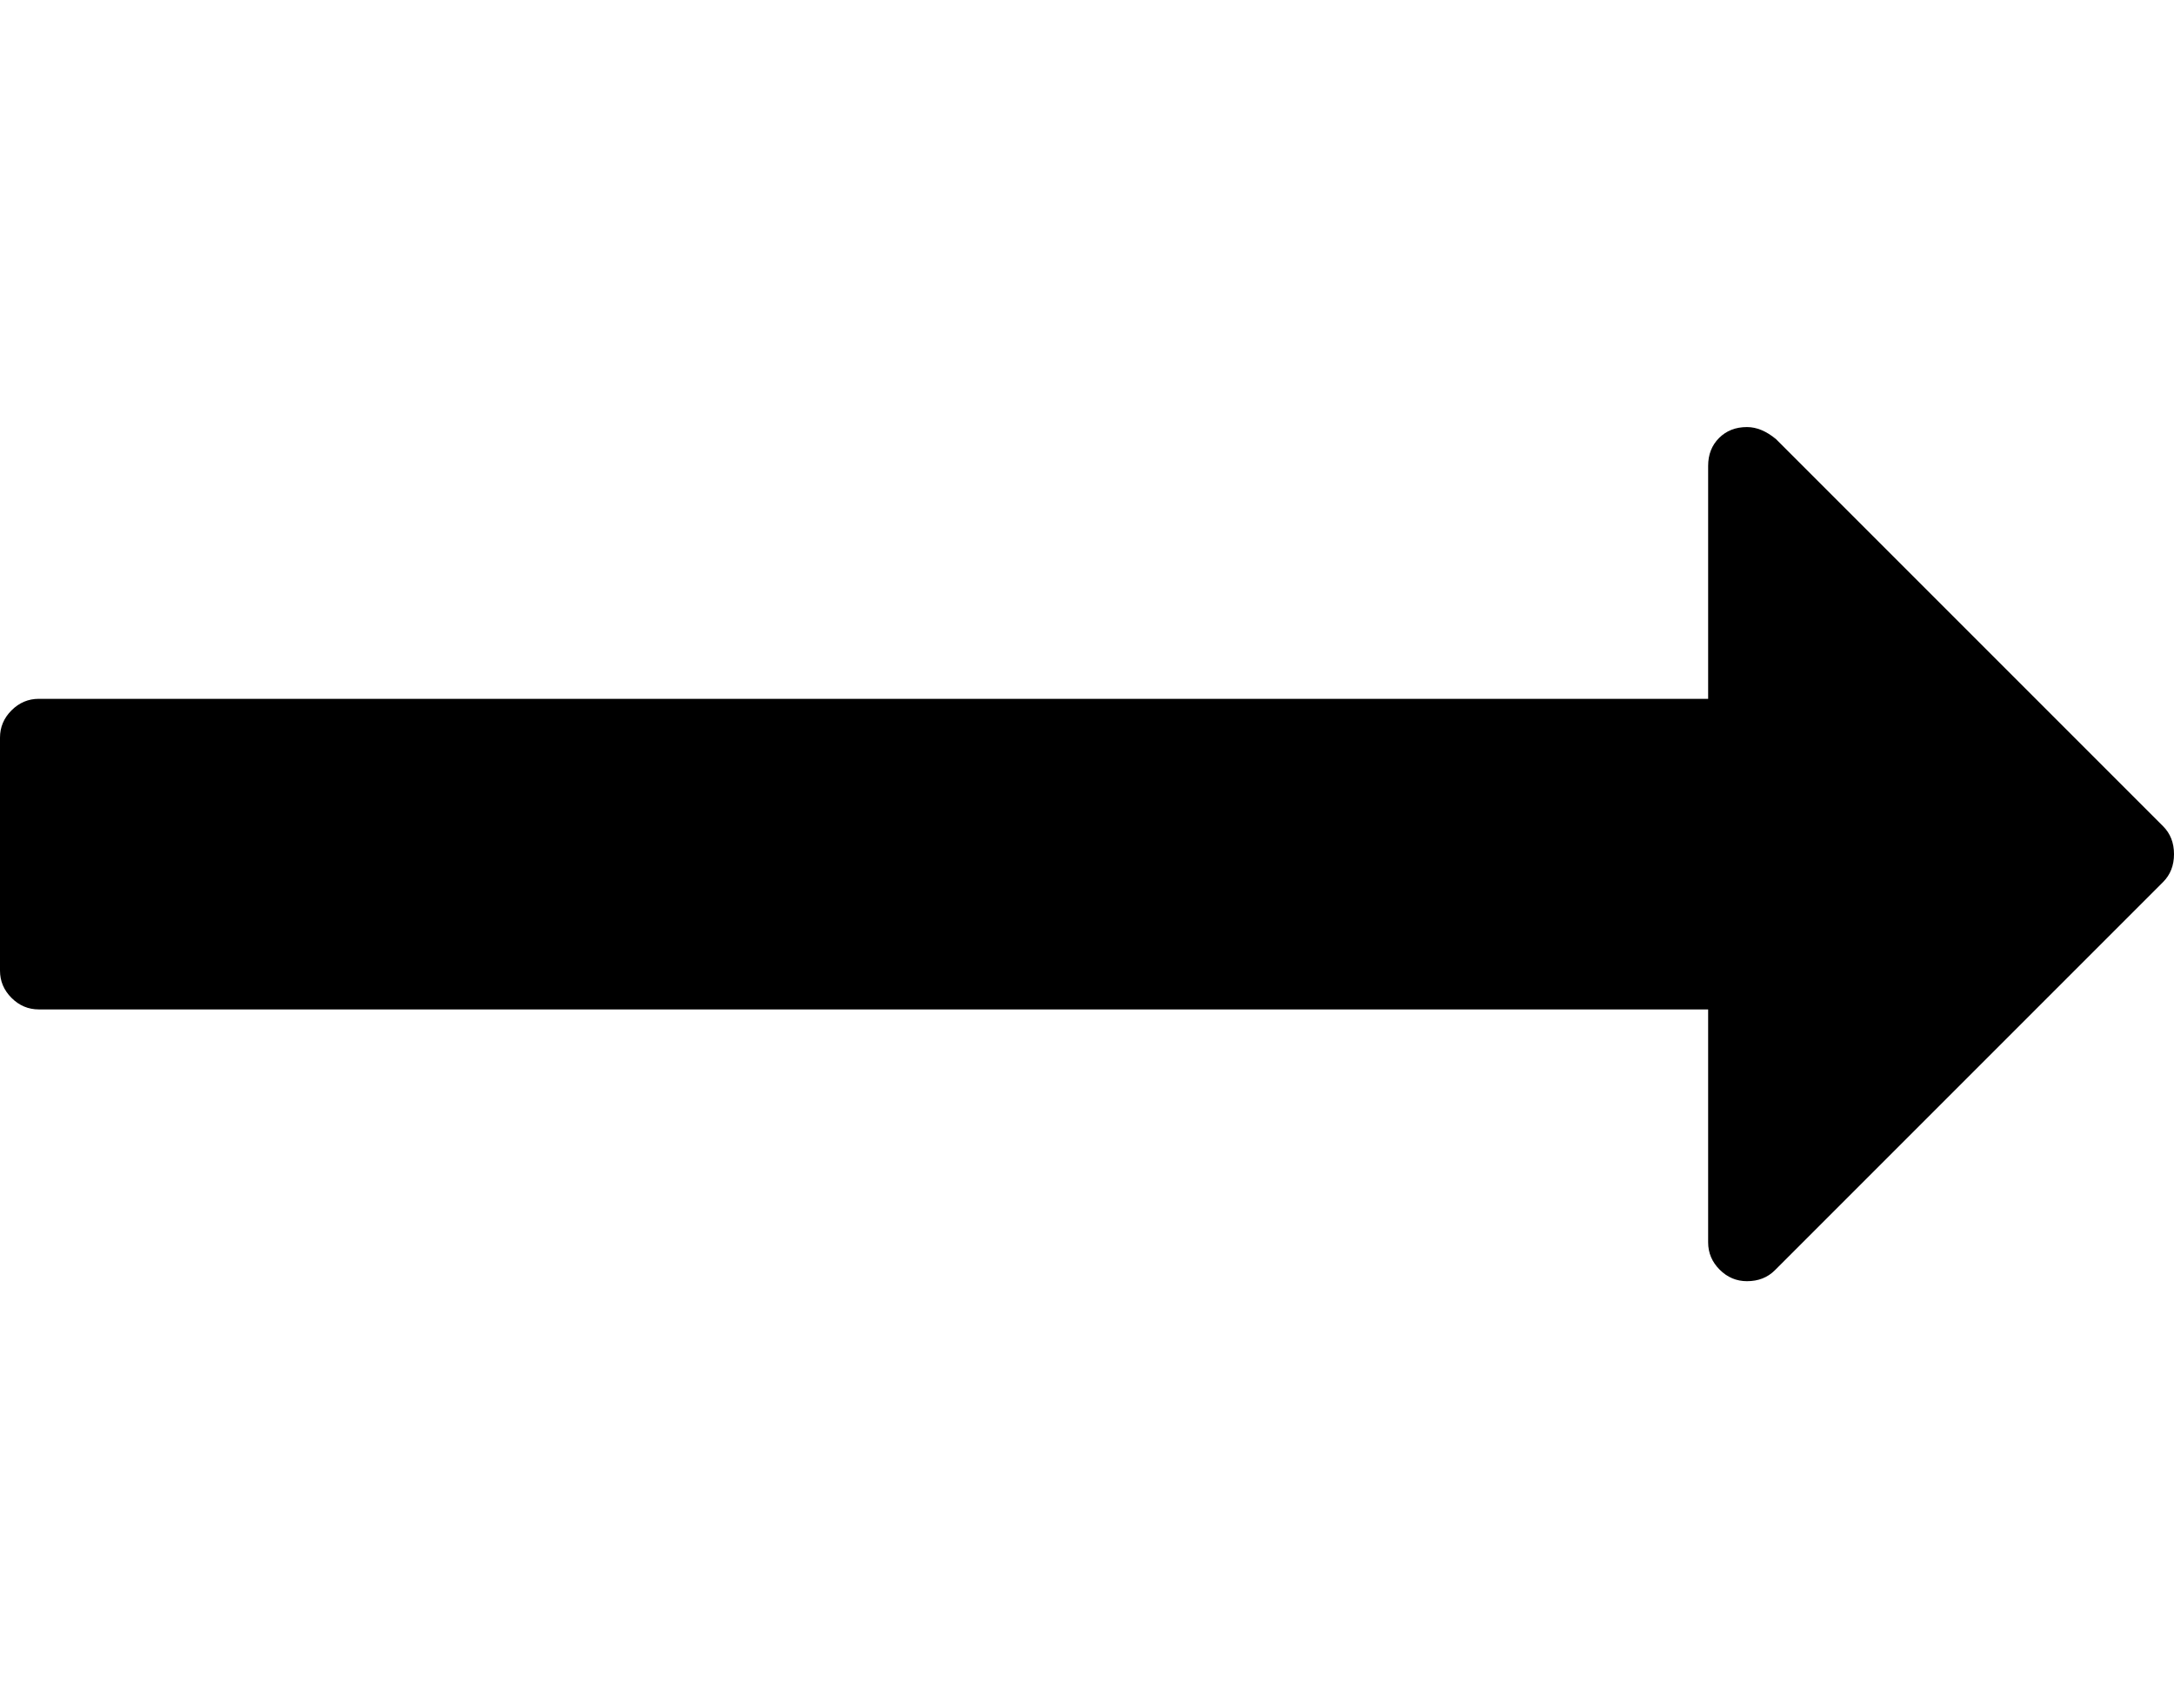 <?xml version="1.0" encoding="UTF-8" standalone="no"?>
<svg
   xmlns:dc="http://purl.org/dc/elements/1.1/"
   xmlns:cc="http://creativecommons.org/ns#"
   xmlns:rdf="http://www.w3.org/1999/02/22-rdf-syntax-ns#"
   xmlns:svg="http://www.w3.org/2000/svg"
   xmlns="http://www.w3.org/2000/svg"
   xmlns:sodipodi="http://sodipodi.sourceforge.net/DTD/sodipodi-0.dtd"
   xmlns:inkscape="http://www.inkscape.org/namespaces/inkscape"
   height="1408"
   width="1792"
   version="1.1"
   viewBox="0 0 1792 1408"
   id="svg2"
   inkscape:version="0.91 r13725"
   sodipodi:docname="oneway.svg"
   inkscape:export-filename="D:\Projects\AngularMaterial\Flytive\app\assets\oneway.png"
   inkscape:export-xdpi="0.55000001"
   inkscape:export-ydpi="0.55000001">
  <defs
     id="defs10" />
  <sodipodi:namedview
     pagecolor="#ffffff"
     bordercolor="#666666"
     borderopacity="1"
     objecttolerance="10"
     gridtolerance="10"
     guidetolerance="10"
     inkscape:pageopacity="0"
     inkscape:pageshadow="2"
     inkscape:window-width="1366"
     inkscape:window-height="746"
     id="namedview8"
     showgrid="false"
     inkscape:zoom="0.13169643"
     inkscape:cx="896"
     inkscape:cy="896"
     inkscape:window-x="-8"
     inkscape:window-y="-8"
     inkscape:window-maximized="1"
     inkscape:current-layer="svg2" />
  <path
     d="m 1792,704 q 0,14 -9,23 l -320,320 q -9,9 -23,9 -13,0 -22.5,-9.5 -9.5,-9.5 -9.5,-22.5 l 0,-192 -1376,0 Q 19,832 9.5,822.5 0,813 0,800 L 0,608 Q 0,595 9.5,585.5 19,576 32,576 l 1376,0 0,-192 q 0,-14 9,-23 9,-9 23,-9 12,0 24,10 l 319,319 q 9,9 9,23 z"
     id="path6"
     inkscape:export-filename="D:\Projects\AngularMaterial\Flytive\app\assets\false.png"
     inkscape:export-xdpi="0.51136363"
     inkscape:export-ydpi="0.51136363"
     inkscape:connector-curvature="0" />
</svg>
